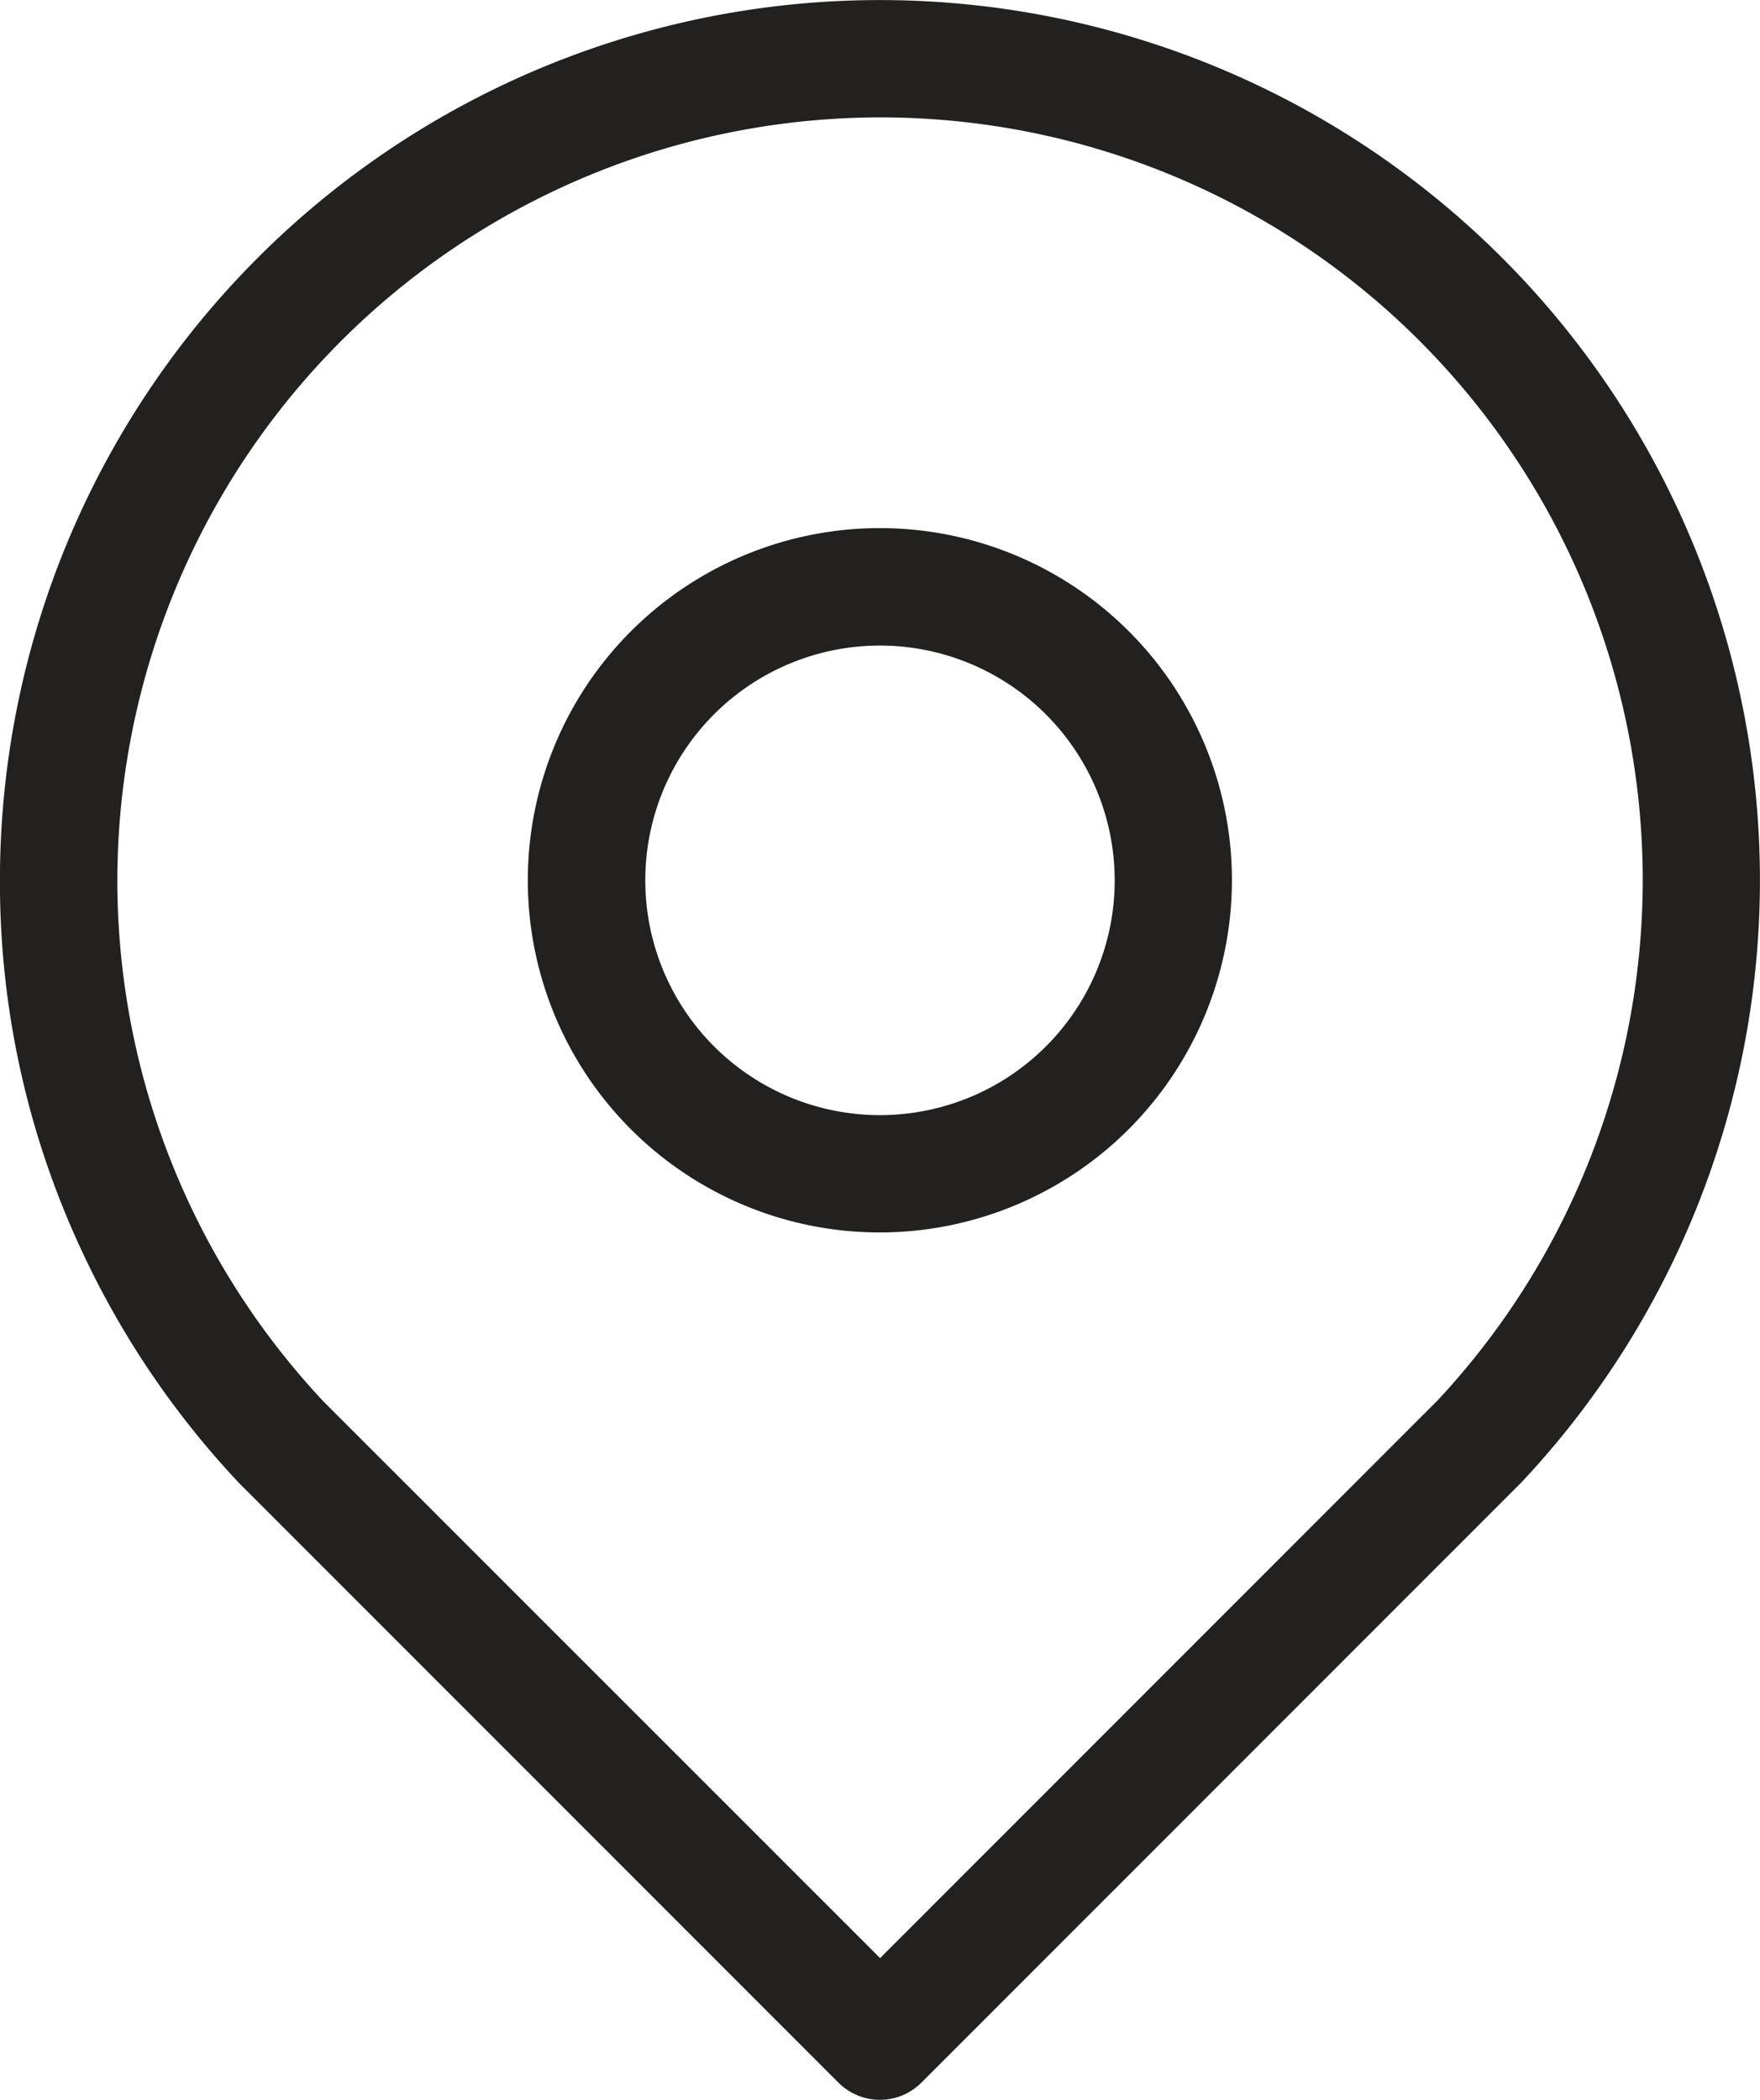 <svg xmlns="http://www.w3.org/2000/svg" width="28.9" height="34.469" viewBox="0 0 28.9 34.469">
  <g id="Group_881" data-name="Group 881" transform="translate(-10789.572 -932.143)">
    <g id="Group_880" data-name="Group 880">
      <g id="Group_878" data-name="Group 878">
        <path id="Path_846" data-name="Path 846" d="M10804.022,952.374a5.781,5.781,0,1,1,5.779-5.78A5.787,5.787,0,0,1,10804.022,952.374Zm0-9.634a3.854,3.854,0,1,0,3.854,3.854A3.858,3.858,0,0,0,10804.022,942.74Z" fill="#232020"/>
      </g>
      <g id="Group_879" data-name="Group 879">
        <path id="Path_847" data-name="Path 847" d="M10804.022,966.612a.963.963,0,0,1-.682-.282l-9.836-9.836a14.431,14.431,0,0,1-2.685-4.028,14.274,14.274,0,0,1-1.248-5.872,14.45,14.45,0,1,1,28.9,0,14.434,14.434,0,0,1-3.912,9.878l-9.857,9.858A.961.961,0,0,1,10804.022,966.612Zm0-32.542a12.538,12.538,0,0,0-12.523,12.524,12.5,12.5,0,0,0,3.39,8.56l9.134,9.132,9.154-9.154a12.518,12.518,0,0,0-9.154-21.062Z" fill="#232020"/>
      </g>
    </g>
  </g>
</svg>

